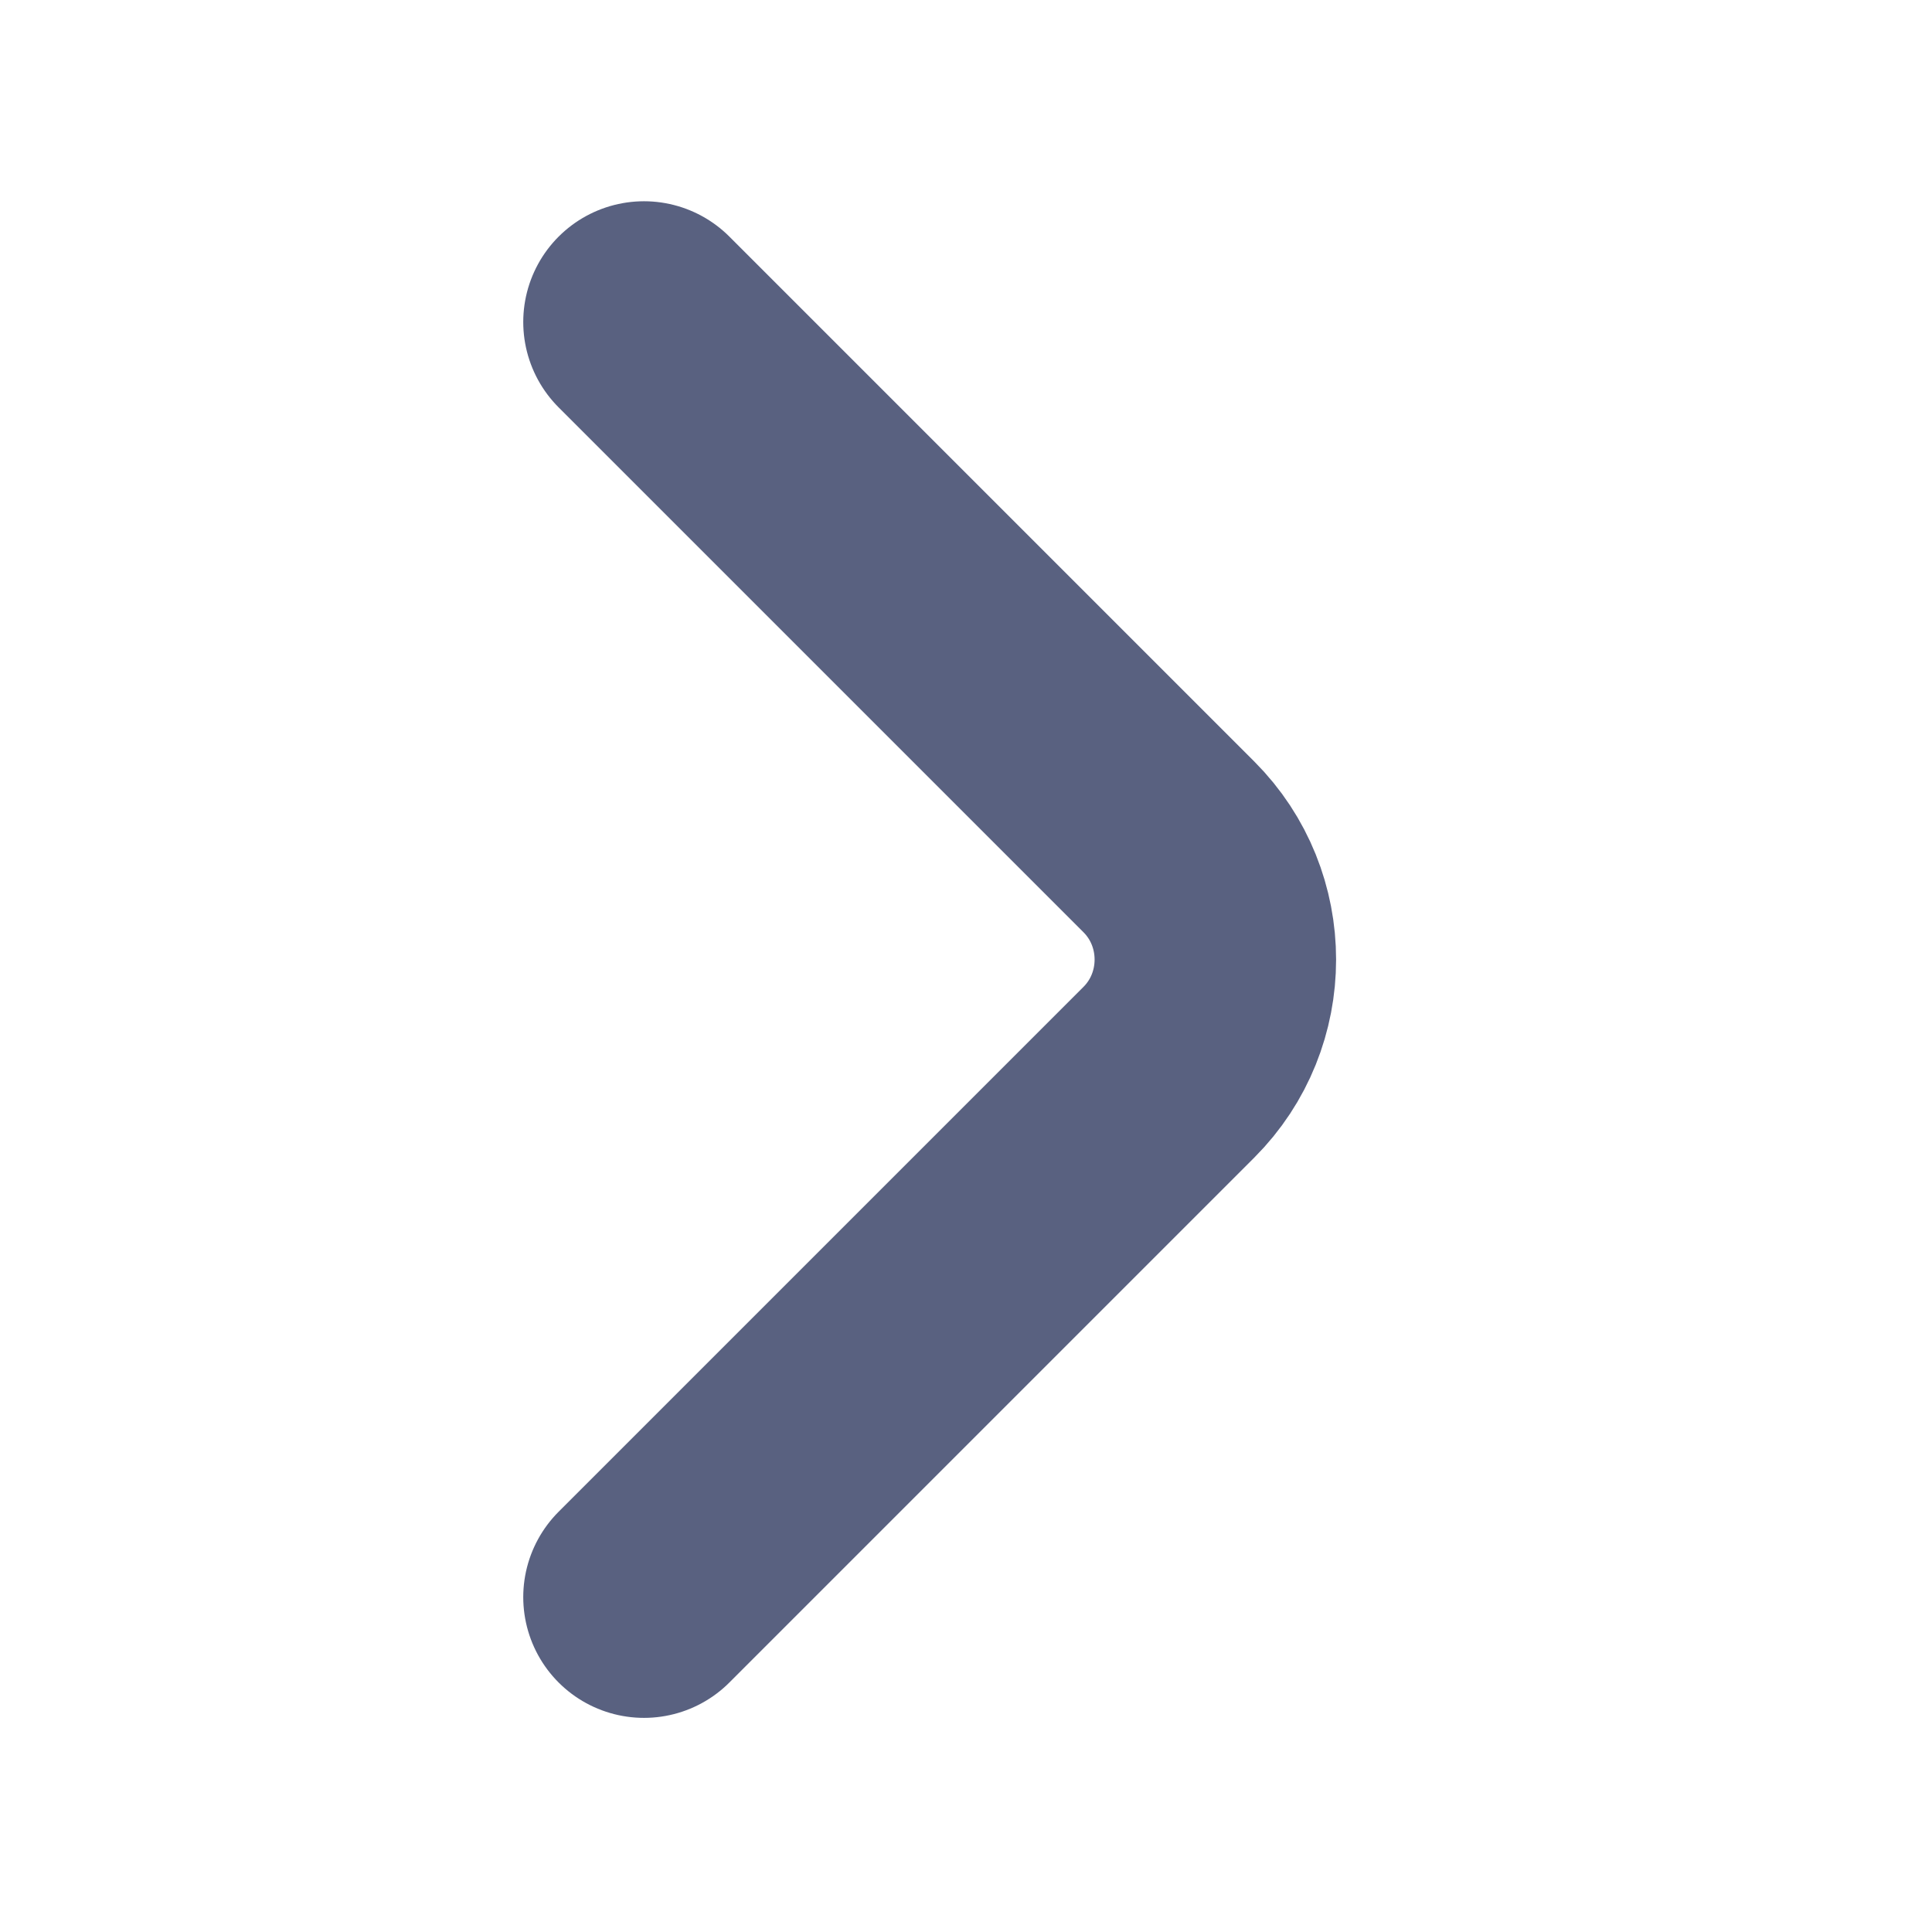 <svg width="12" height="12" viewBox="0 0 12 12" fill="none" xmlns="http://www.w3.org/2000/svg">
<path d="M4 9.92L7.26 6.66C7.645 6.275 7.645 5.645 7.26 5.26L4 2" stroke="#596180" stroke-width="1.5" stroke-miterlimit="10" stroke-linecap="round" stroke-linejoin="round"/>
</svg>
